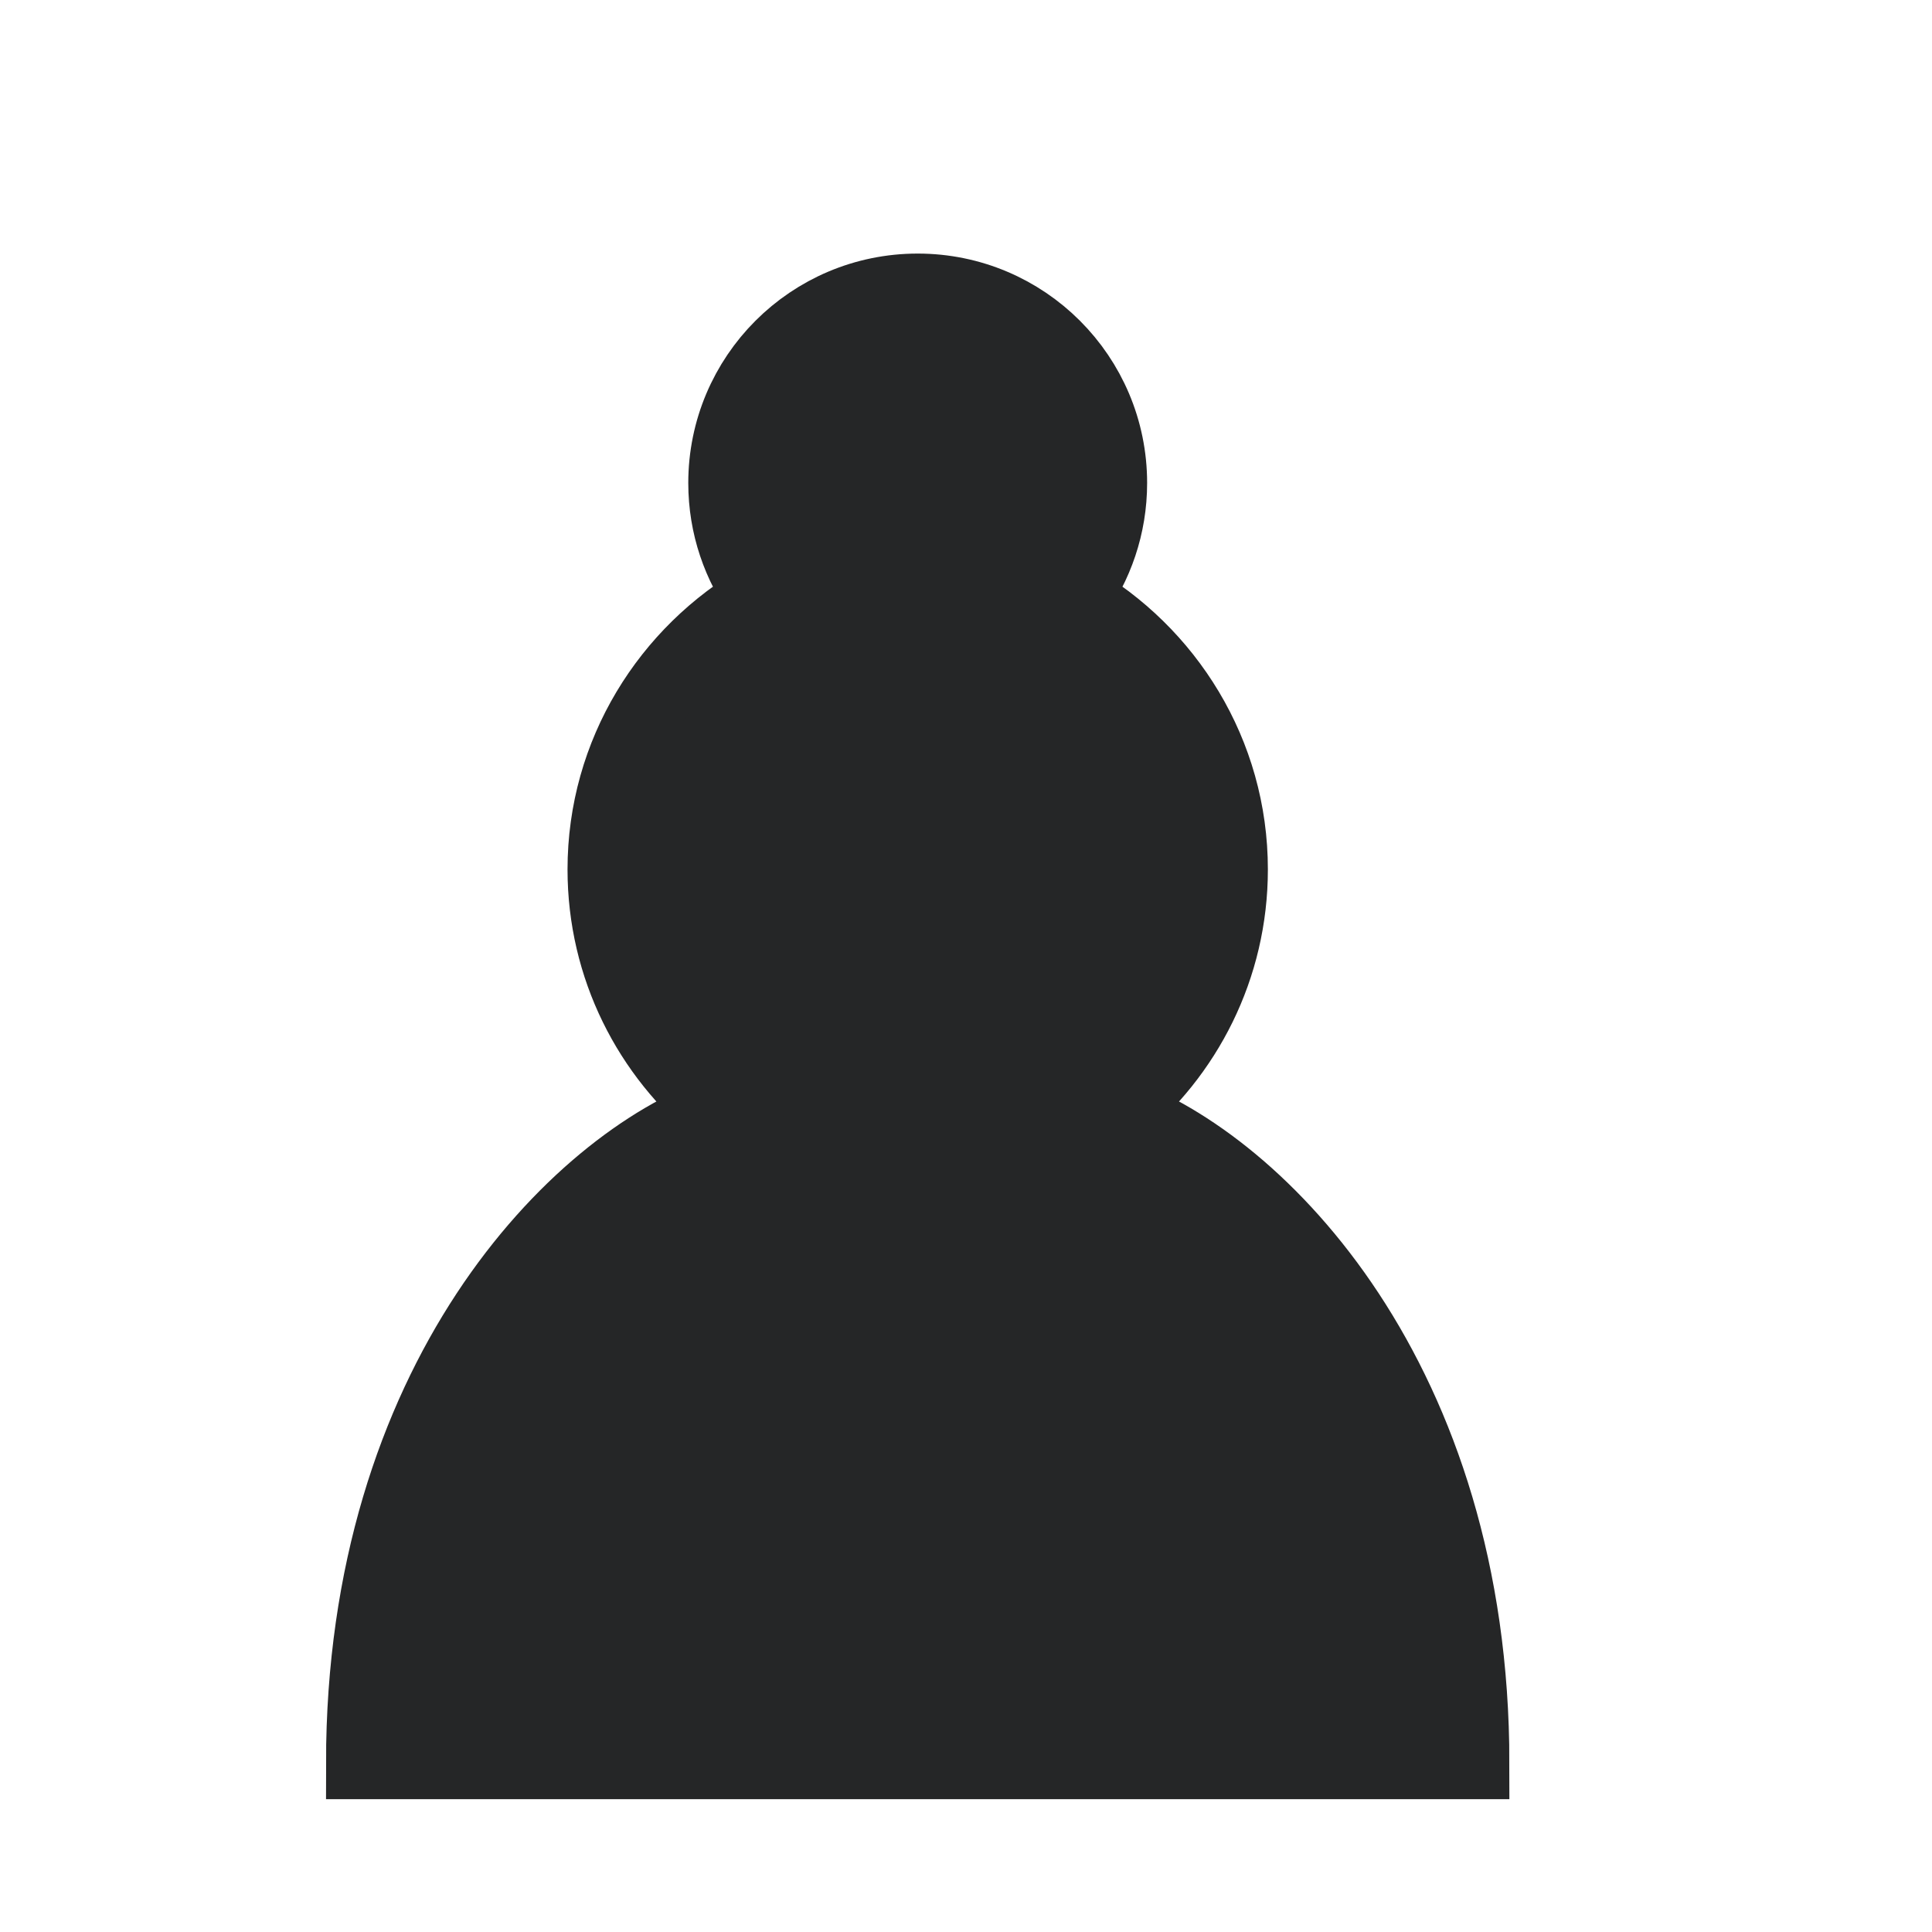 <?xml version="1.0" encoding="utf-8"?>
<!-- Generator: Adobe Illustrator 16.0.0, SVG Export Plug-In . SVG Version: 6.00 Build 0)  -->
<!DOCTYPE svg PUBLIC "-//W3C//DTD SVG 1.1//EN" "http://www.w3.org/Graphics/SVG/1.1/DTD/svg11.dtd">
<svg version="1.1" id="Layer_1" xmlns="http://www.w3.org/2000/svg" xmlns:xlink="http://www.w3.org/1999/xlink" x="0px" y="0px"
	 width="40px" height="40px" viewBox="0 0 40 40" enable-background="new 0 0 40 40" xml:space="preserve">
<g transform="translate(225,45)">
	<path fill="#252627" stroke="#252627" stroke-width="1.5" stroke-linecap="round" d="M-206-39c-2.21,0-4,1.79-4,4
		c0,0.891,0.29,1.71,0.779,2.38c-1.949,1.12-3.279,3.21-3.279,5.62c0,2.029,0.939,3.84,2.41,5.029c-3,1.061-7.41,5.551-7.41,13.471
		h23c0-7.92-4.41-12.41-7.41-13.471c1.471-1.189,2.41-3,2.41-5.029c0-2.41-1.33-4.5-3.279-5.62C-202.29-33.29-202-34.109-202-35
		C-202-37.21-203.79-39-206-39z"/>
</g>
</svg>
